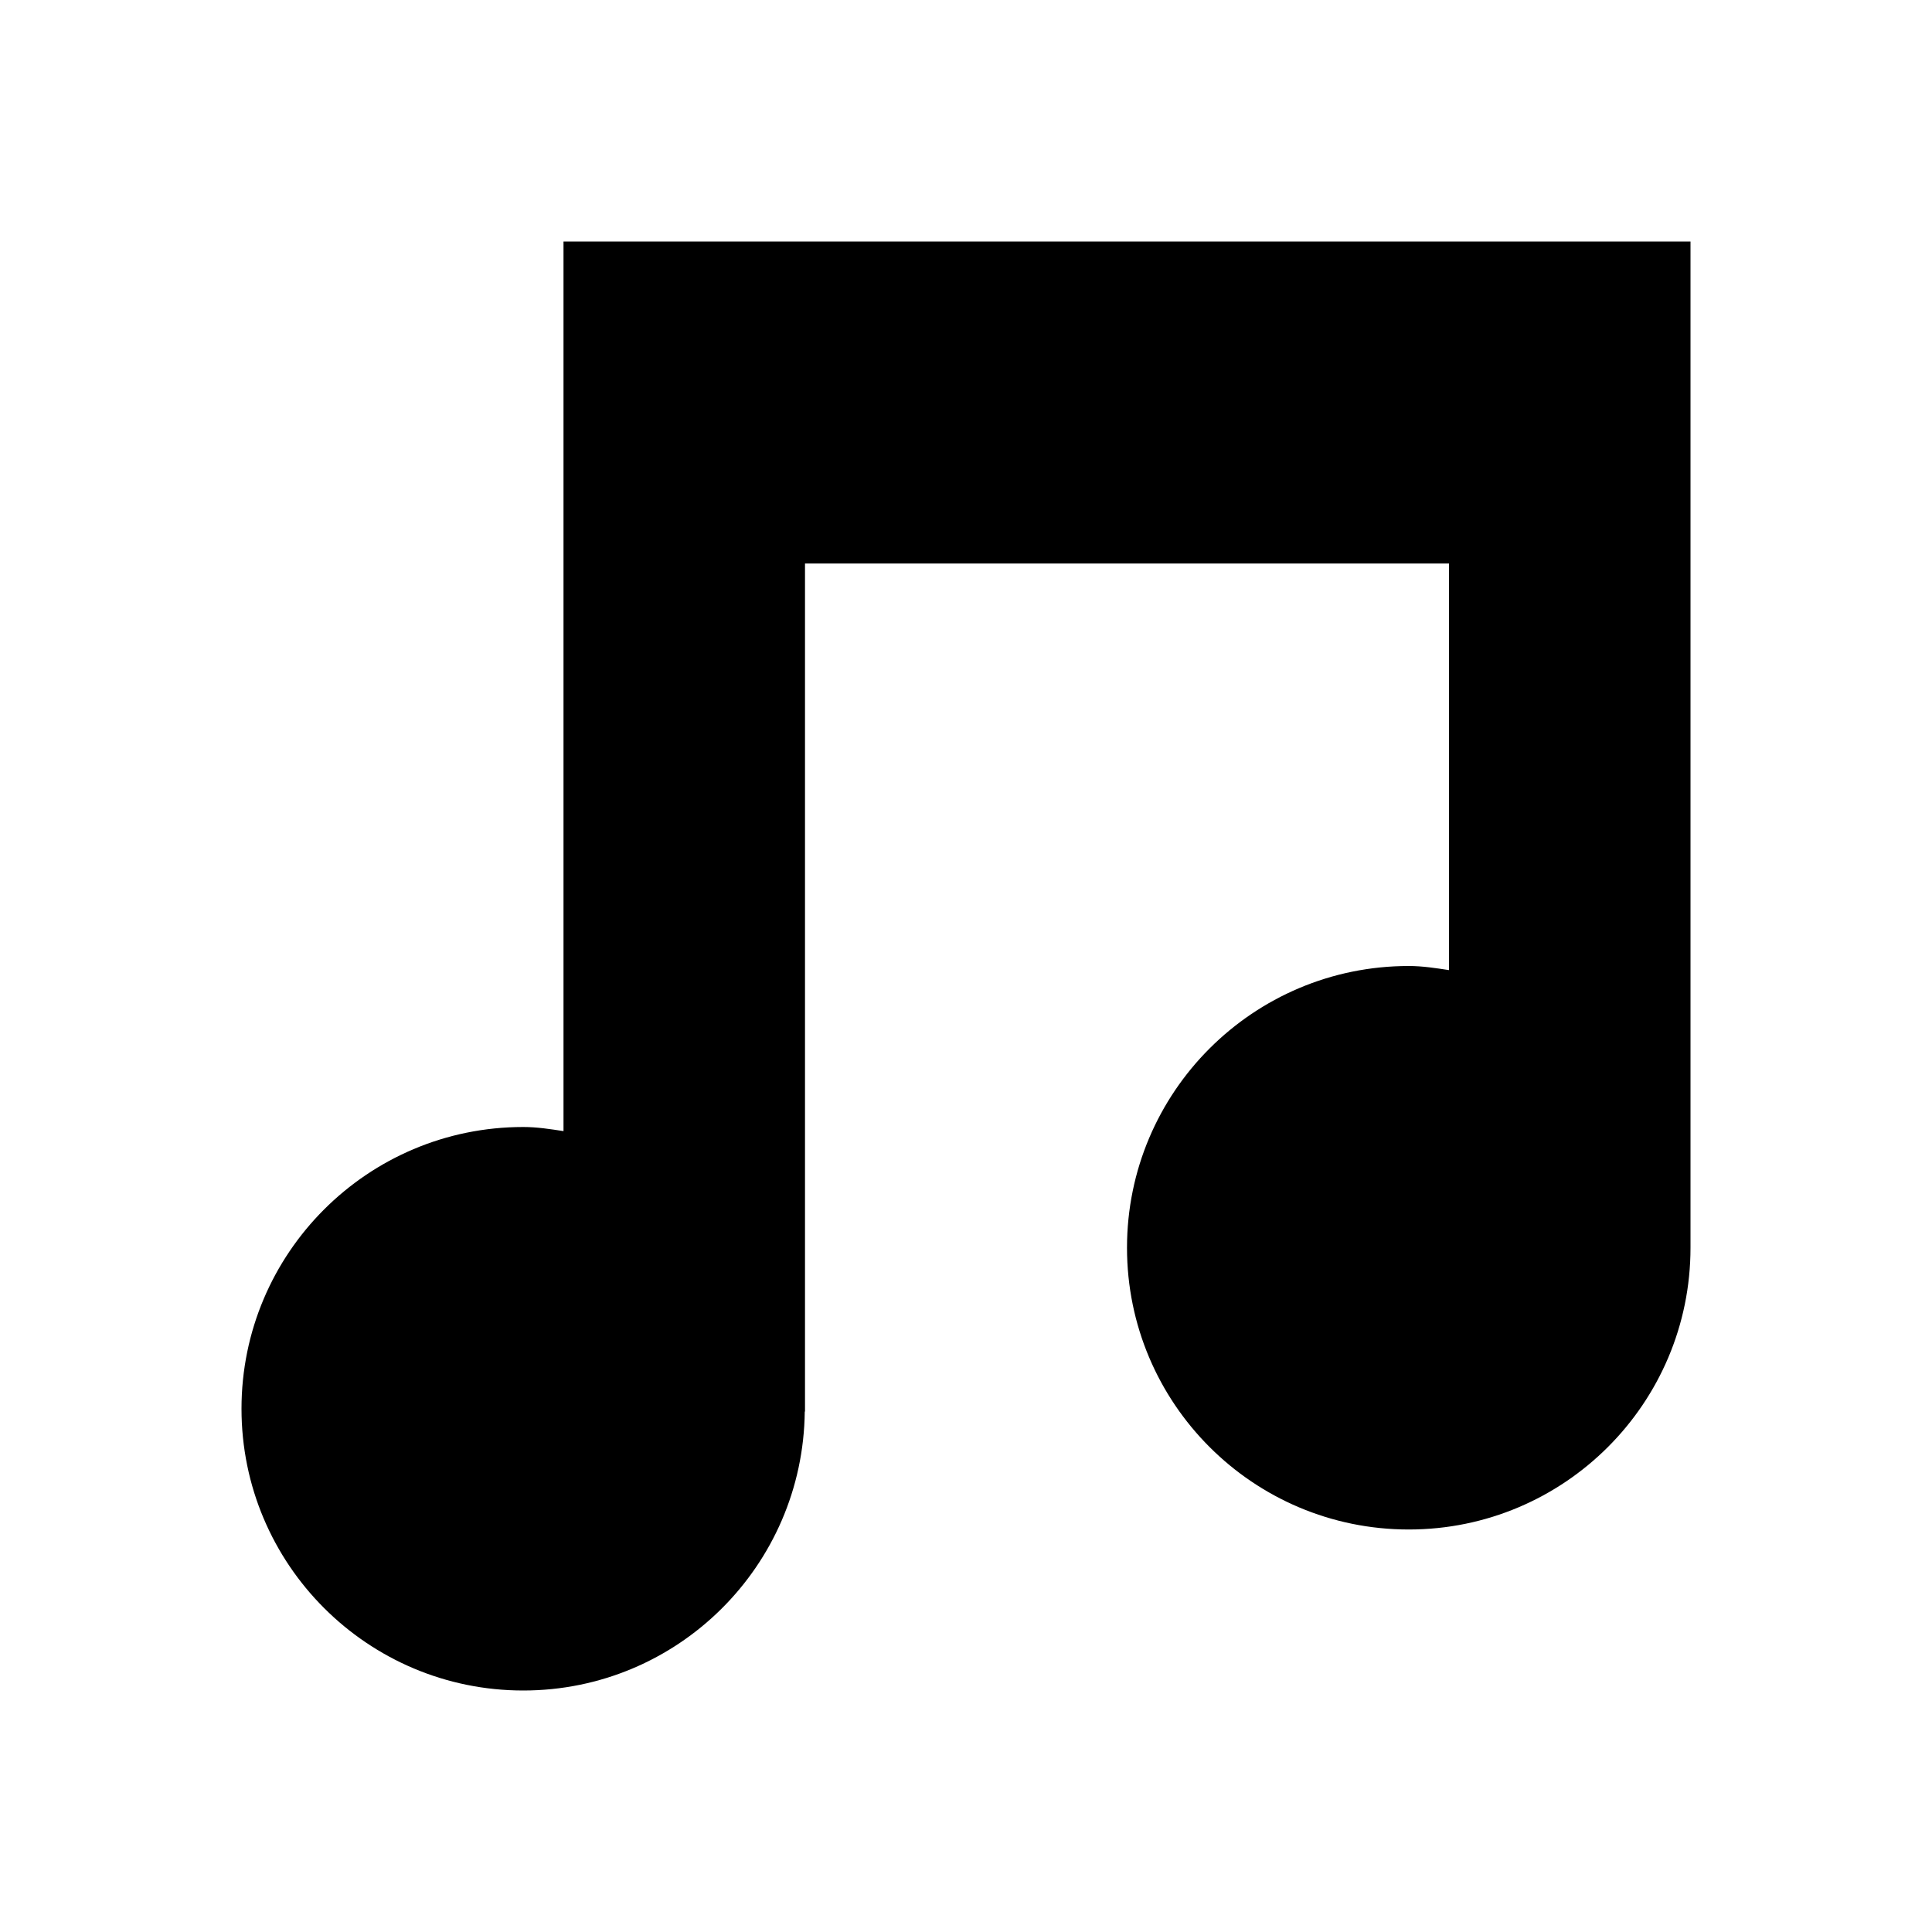 <svg xmlns="http://www.w3.org/2000/svg" viewBox="0 0 24 24">
    <path fill-rule="evenodd" d="M19 3H7v11.051c-.165-.025-.329-.051-.5-.051C4.567 14 3 15.567 3 17.5S4.567 21 6.5 21c1.921 0 3.477-1.549 3.497-3.465H10V7h8v5.051c-.165-.025-.329-.051-.5-.051-1.933 0-3.5 1.567-3.5 3.5s1.567 3.5 3.5 3.5 3.5-1.567 3.5-3.5V3h-2z"/>
</svg>